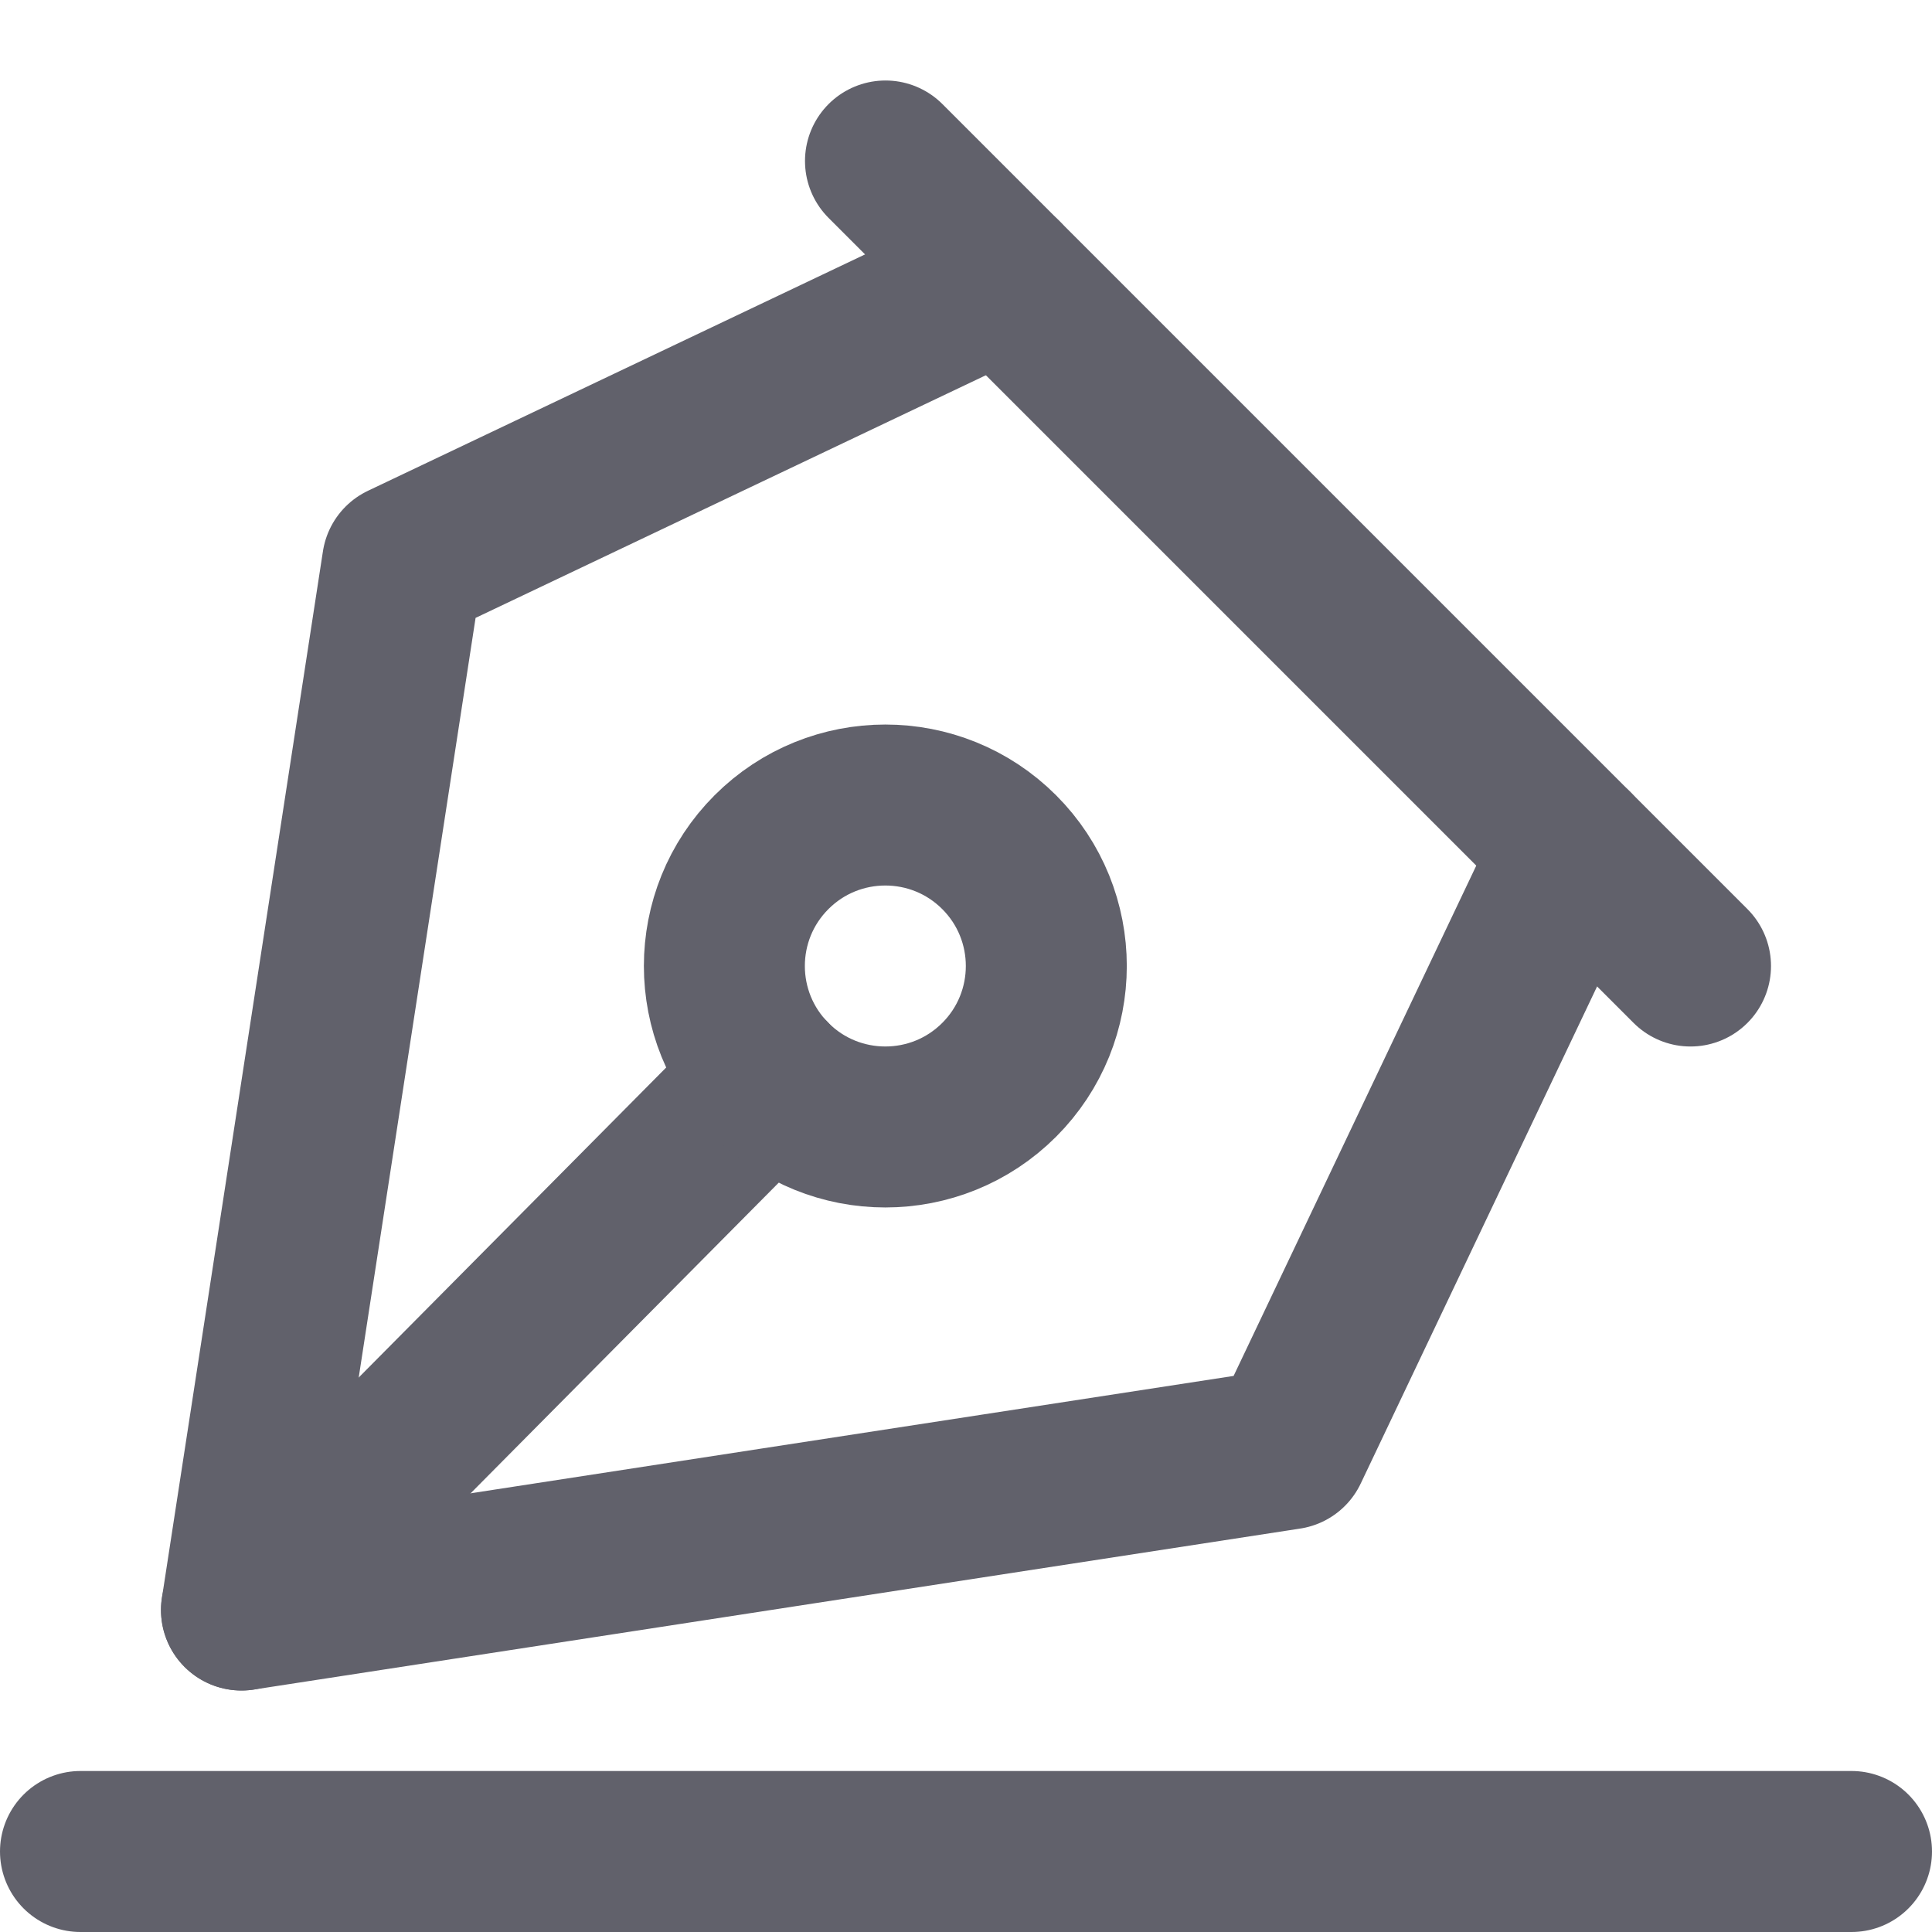 <svg xmlns="http://www.w3.org/2000/svg" height="24" width="24" viewBox="0 0 24 24"><title>signature</title><g stroke-linecap="round" fill="#61616b" stroke-linejoin="round" class="nc-icon-wrapper"><line data-cap="butt" fill="none" stroke="#61616b" stroke-width="2" x1="3" y1="20" x2="9.559" y2="13.387"></line> <polyline data-cap="butt" fill="none" stroke="#61616b" stroke-width="2" points="12.455,3.455 5,7 3,20 16,18 19.545,10.545 "></polyline> <ellipse transform="matrix(0.707 -0.707 0.707 0.707 -5.263 11.293)" fill="none" stroke="#61616b" stroke-width="2" cx="11" cy="12" rx="2" ry="2"></ellipse> <line data-color="color-2" fill="none" stroke="#61616b" stroke-width="2" x1="1" y1="23" x2="23" y2="23"></line> <line fill="none" stroke="#61616b" stroke-width="2" x1="11" y1="2" x2="21" y2="12"></line></g></svg>